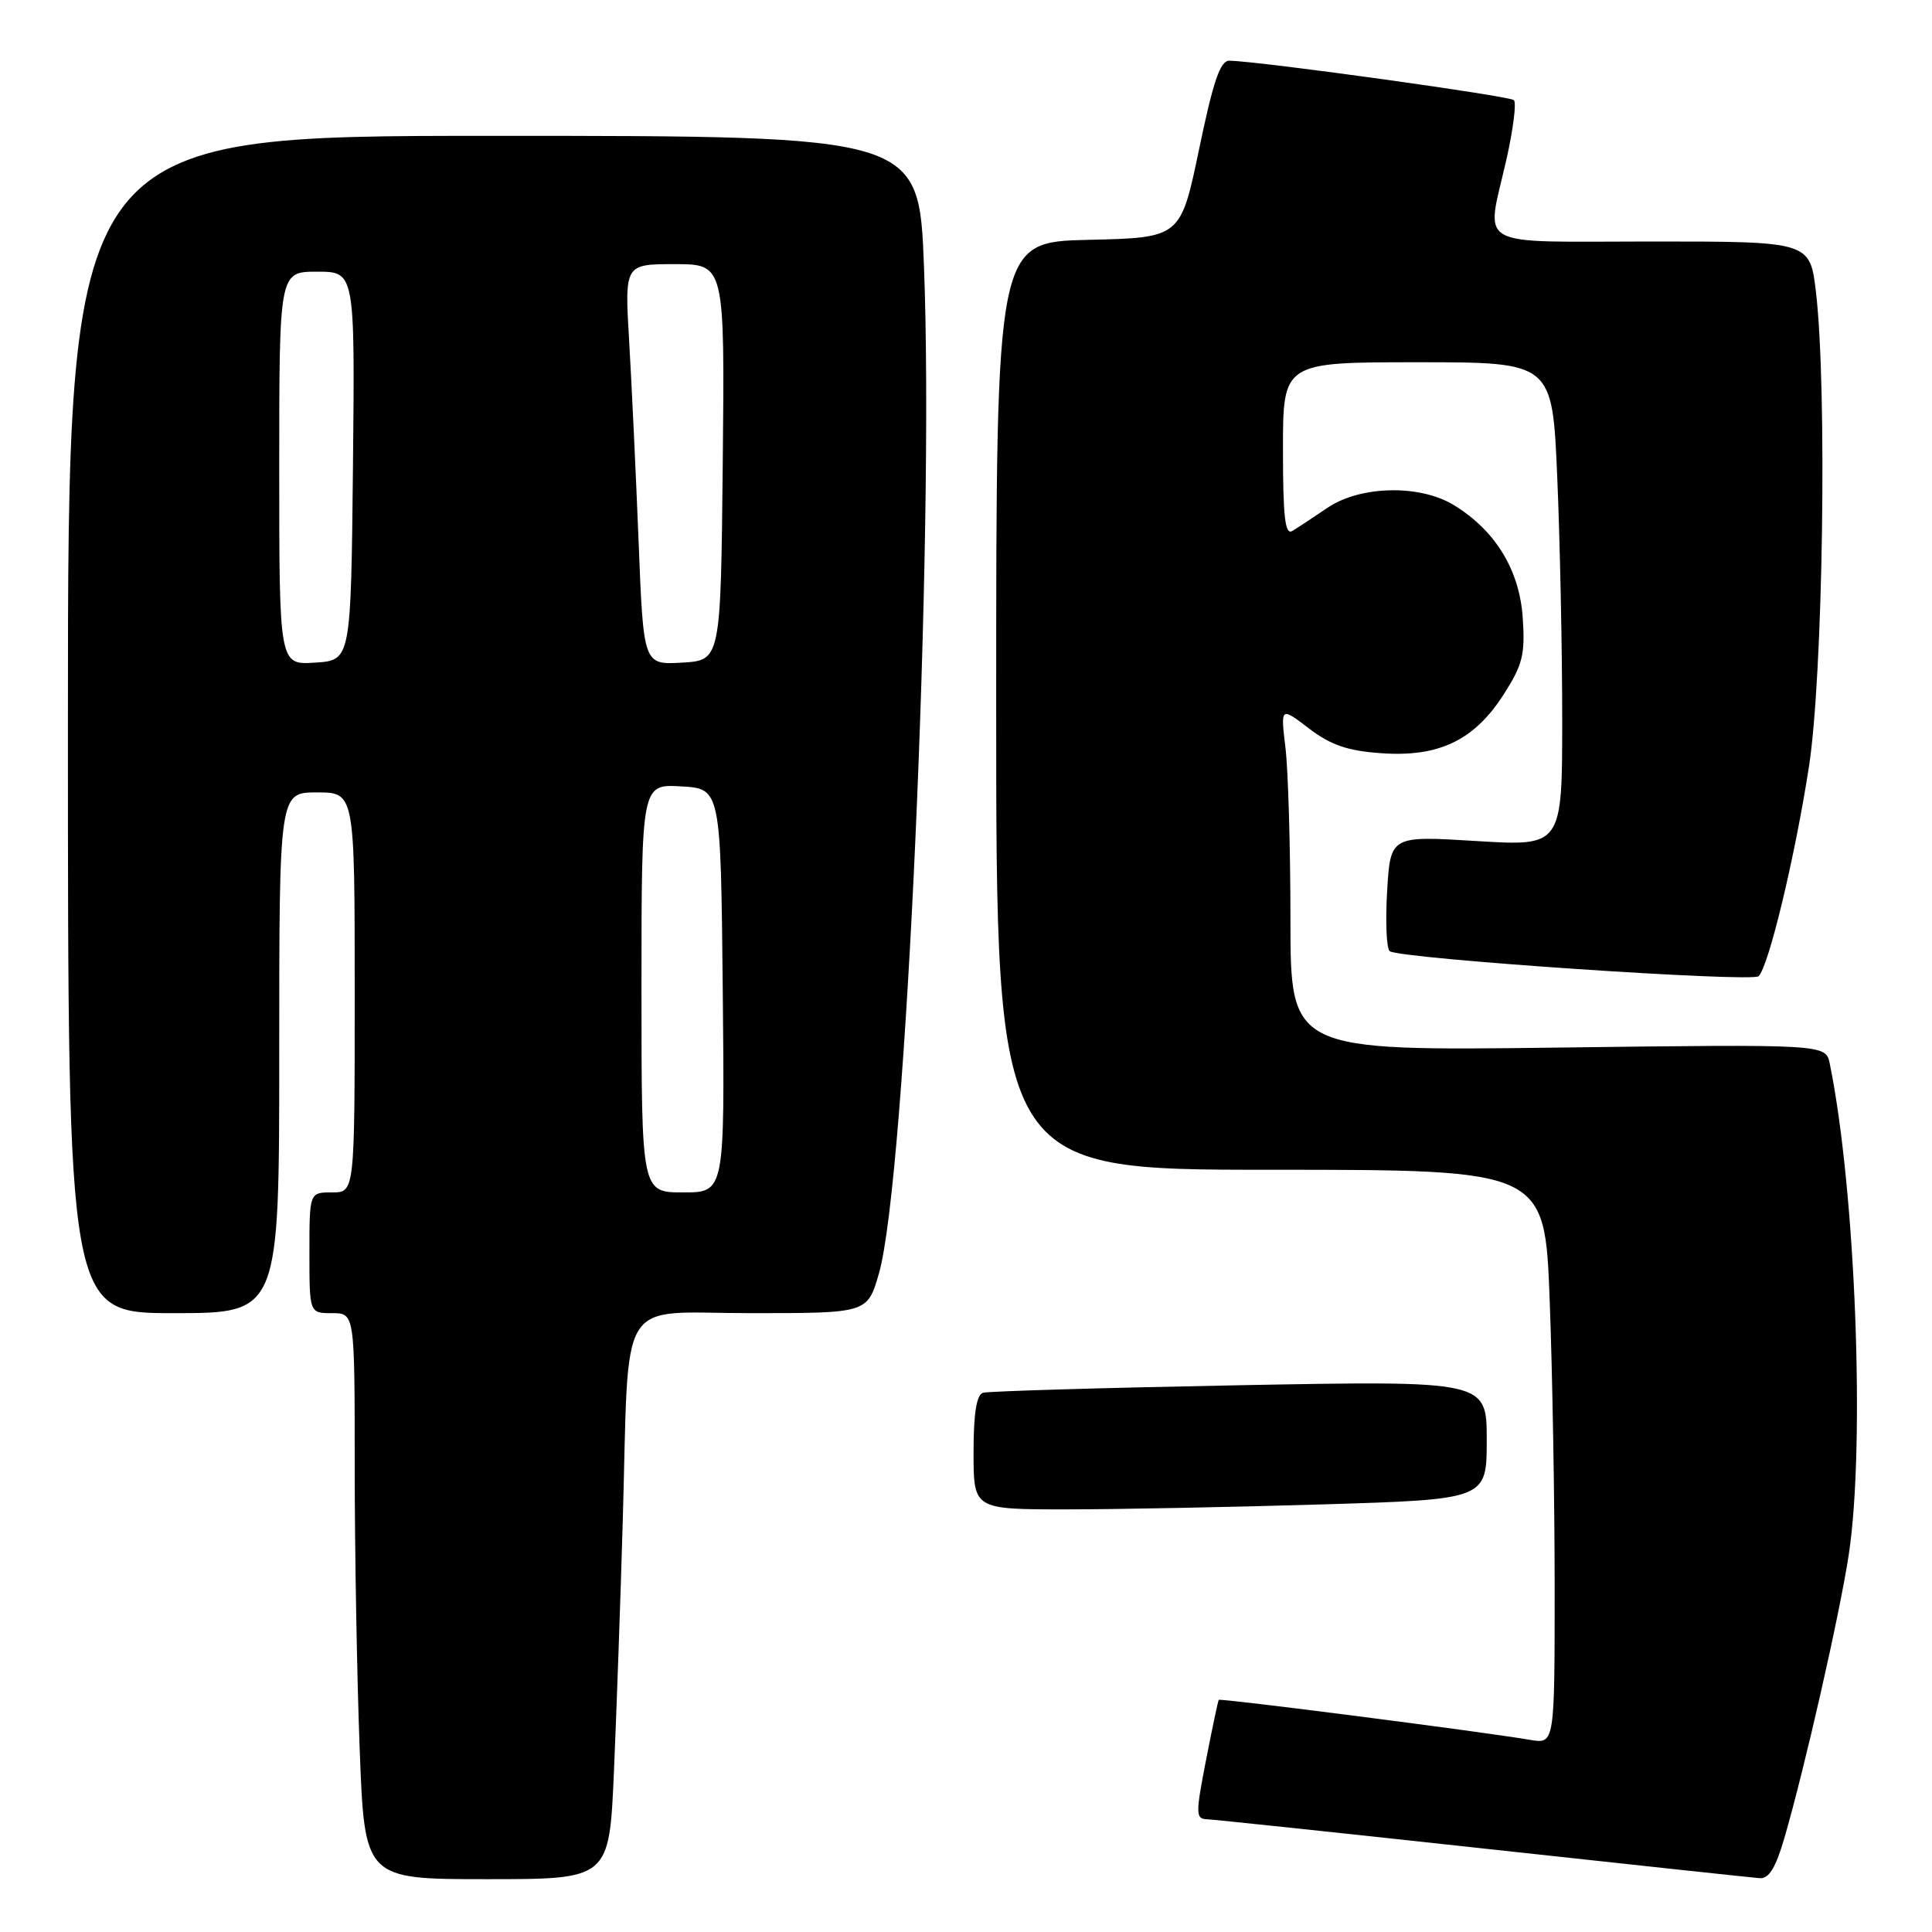 <?xml version="1.0" encoding="UTF-8" standalone="no"?>
<!DOCTYPE svg PUBLIC "-//W3C//DTD SVG 1.1//EN" "http://www.w3.org/Graphics/SVG/1.1/DTD/svg11.dtd" >
<svg xmlns="http://www.w3.org/2000/svg" xmlns:xlink="http://www.w3.org/1999/xlink" version="1.1" viewBox="0 0 256 256">
 <g >
 <path fill="currentColor"
d=" M 81.35 234.75 C 81.69 226.91 82.22 211.95 82.52 201.50 C 83.40 170.97 81.53 174.00 99.53 174.00 C 114.94 174.00 114.94 174.00 116.46 168.75 C 120.03 156.36 123.83 71.31 122.43 35.25 C 121.76 18.00 121.76 18.00 65.38 18.00 C 9.00 18.00 9.00 18.00 9.00 96.00 C 9.00 174.00 9.00 174.00 23.00 174.00 C 37.00 174.00 37.00 174.00 37.00 139.50 C 37.00 105.00 37.00 105.00 42.00 105.00 C 47.00 105.00 47.00 105.00 47.00 131.50 C 47.00 158.00 47.00 158.00 44.00 158.00 C 41.00 158.00 41.00 158.00 41.00 166.00 C 41.00 174.00 41.00 174.00 44.00 174.00 C 47.00 174.00 47.00 174.00 47.00 194.25 C 47.00 205.39 47.30 222.26 47.66 231.75 C 48.31 249.00 48.31 249.00 64.52 249.00 C 80.73 249.00 80.73 249.00 81.35 234.75 Z  M 236.44 243.54 C 239.16 234.20 243.78 213.85 244.97 206.00 C 247.18 191.45 245.86 157.55 242.45 140.93 C 241.92 138.36 241.92 138.36 206.46 138.81 C 171.00 139.26 171.00 139.26 170.99 121.88 C 170.99 112.32 170.69 102.06 170.33 99.08 C 169.68 93.65 169.68 93.65 173.44 96.52 C 176.30 98.71 178.56 99.49 182.96 99.80 C 190.62 100.36 195.32 98.12 199.21 92.07 C 201.76 88.10 202.10 86.76 201.77 81.85 C 201.34 75.51 198.14 70.28 192.63 66.92 C 188.12 64.17 180.25 64.34 175.89 67.29 C 174.03 68.55 171.94 69.93 171.25 70.35 C 170.28 70.95 170.00 68.55 170.00 59.56 C 170.00 48.00 170.00 48.00 187.84 48.00 C 205.69 48.00 205.69 48.00 206.34 63.16 C 206.70 71.50 207.00 85.93 207.00 95.23 C 207.00 112.14 207.00 112.14 195.62 111.44 C 184.24 110.74 184.24 110.74 183.80 118.12 C 183.56 122.18 183.72 125.74 184.15 126.04 C 185.63 127.05 232.20 130.20 233.03 129.35 C 234.38 127.97 237.84 113.57 239.69 101.62 C 241.56 89.60 242.12 51.60 240.63 38.75 C 239.84 32.00 239.84 32.00 218.92 32.00 C 194.89 32.00 196.90 33.14 199.62 21.08 C 200.51 17.13 200.95 13.62 200.60 13.27 C 200.04 12.71 167.17 8.15 162.92 8.04 C 161.69 8.01 160.78 10.67 158.89 19.75 C 156.44 31.50 156.44 31.50 144.22 31.78 C 132.00 32.06 132.00 32.06 132.00 93.53 C 132.00 155.00 132.00 155.00 168.34 155.00 C 204.69 155.00 204.69 155.00 205.34 172.25 C 205.70 181.74 206.00 198.86 206.00 210.30 C 206.00 231.09 206.00 231.09 202.75 230.54 C 196.06 229.41 161.67 225.00 161.49 225.24 C 161.39 225.38 160.63 228.99 159.80 233.25 C 158.42 240.32 158.43 241.01 159.90 241.06 C 160.78 241.09 177.25 242.83 196.50 244.93 C 215.75 247.03 232.26 248.80 233.18 248.87 C 234.39 248.96 235.30 247.48 236.44 243.54 Z  M 175.25 199.34 C 197.00 198.68 197.00 198.68 197.00 190.81 C 197.00 182.94 197.00 182.94 164.25 183.55 C 146.24 183.89 130.94 184.34 130.25 184.55 C 129.39 184.82 129.00 187.32 129.00 192.47 C 129.00 200.00 129.00 200.00 141.25 200.00 C 147.99 200.00 163.29 199.70 175.25 199.34 Z  M 85.00 130.95 C 85.00 103.90 85.00 103.90 90.25 104.20 C 95.50 104.50 95.50 104.50 95.77 131.25 C 96.03 158.00 96.03 158.00 90.52 158.00 C 85.00 158.00 85.00 158.00 85.00 130.95 Z  M 37.00 62.05 C 37.00 36.00 37.00 36.00 42.02 36.00 C 47.03 36.00 47.03 36.00 46.77 61.75 C 46.50 87.50 46.50 87.50 41.75 87.80 C 37.00 88.11 37.00 88.11 37.00 62.05 Z  M 84.62 71.80 C 84.26 62.83 83.70 50.89 83.37 45.25 C 82.76 35.00 82.76 35.00 89.40 35.00 C 96.03 35.00 96.03 35.00 95.77 61.25 C 95.50 87.50 95.50 87.50 90.38 87.80 C 85.26 88.10 85.26 88.10 84.62 71.80 Z "/>
</g>
</svg>